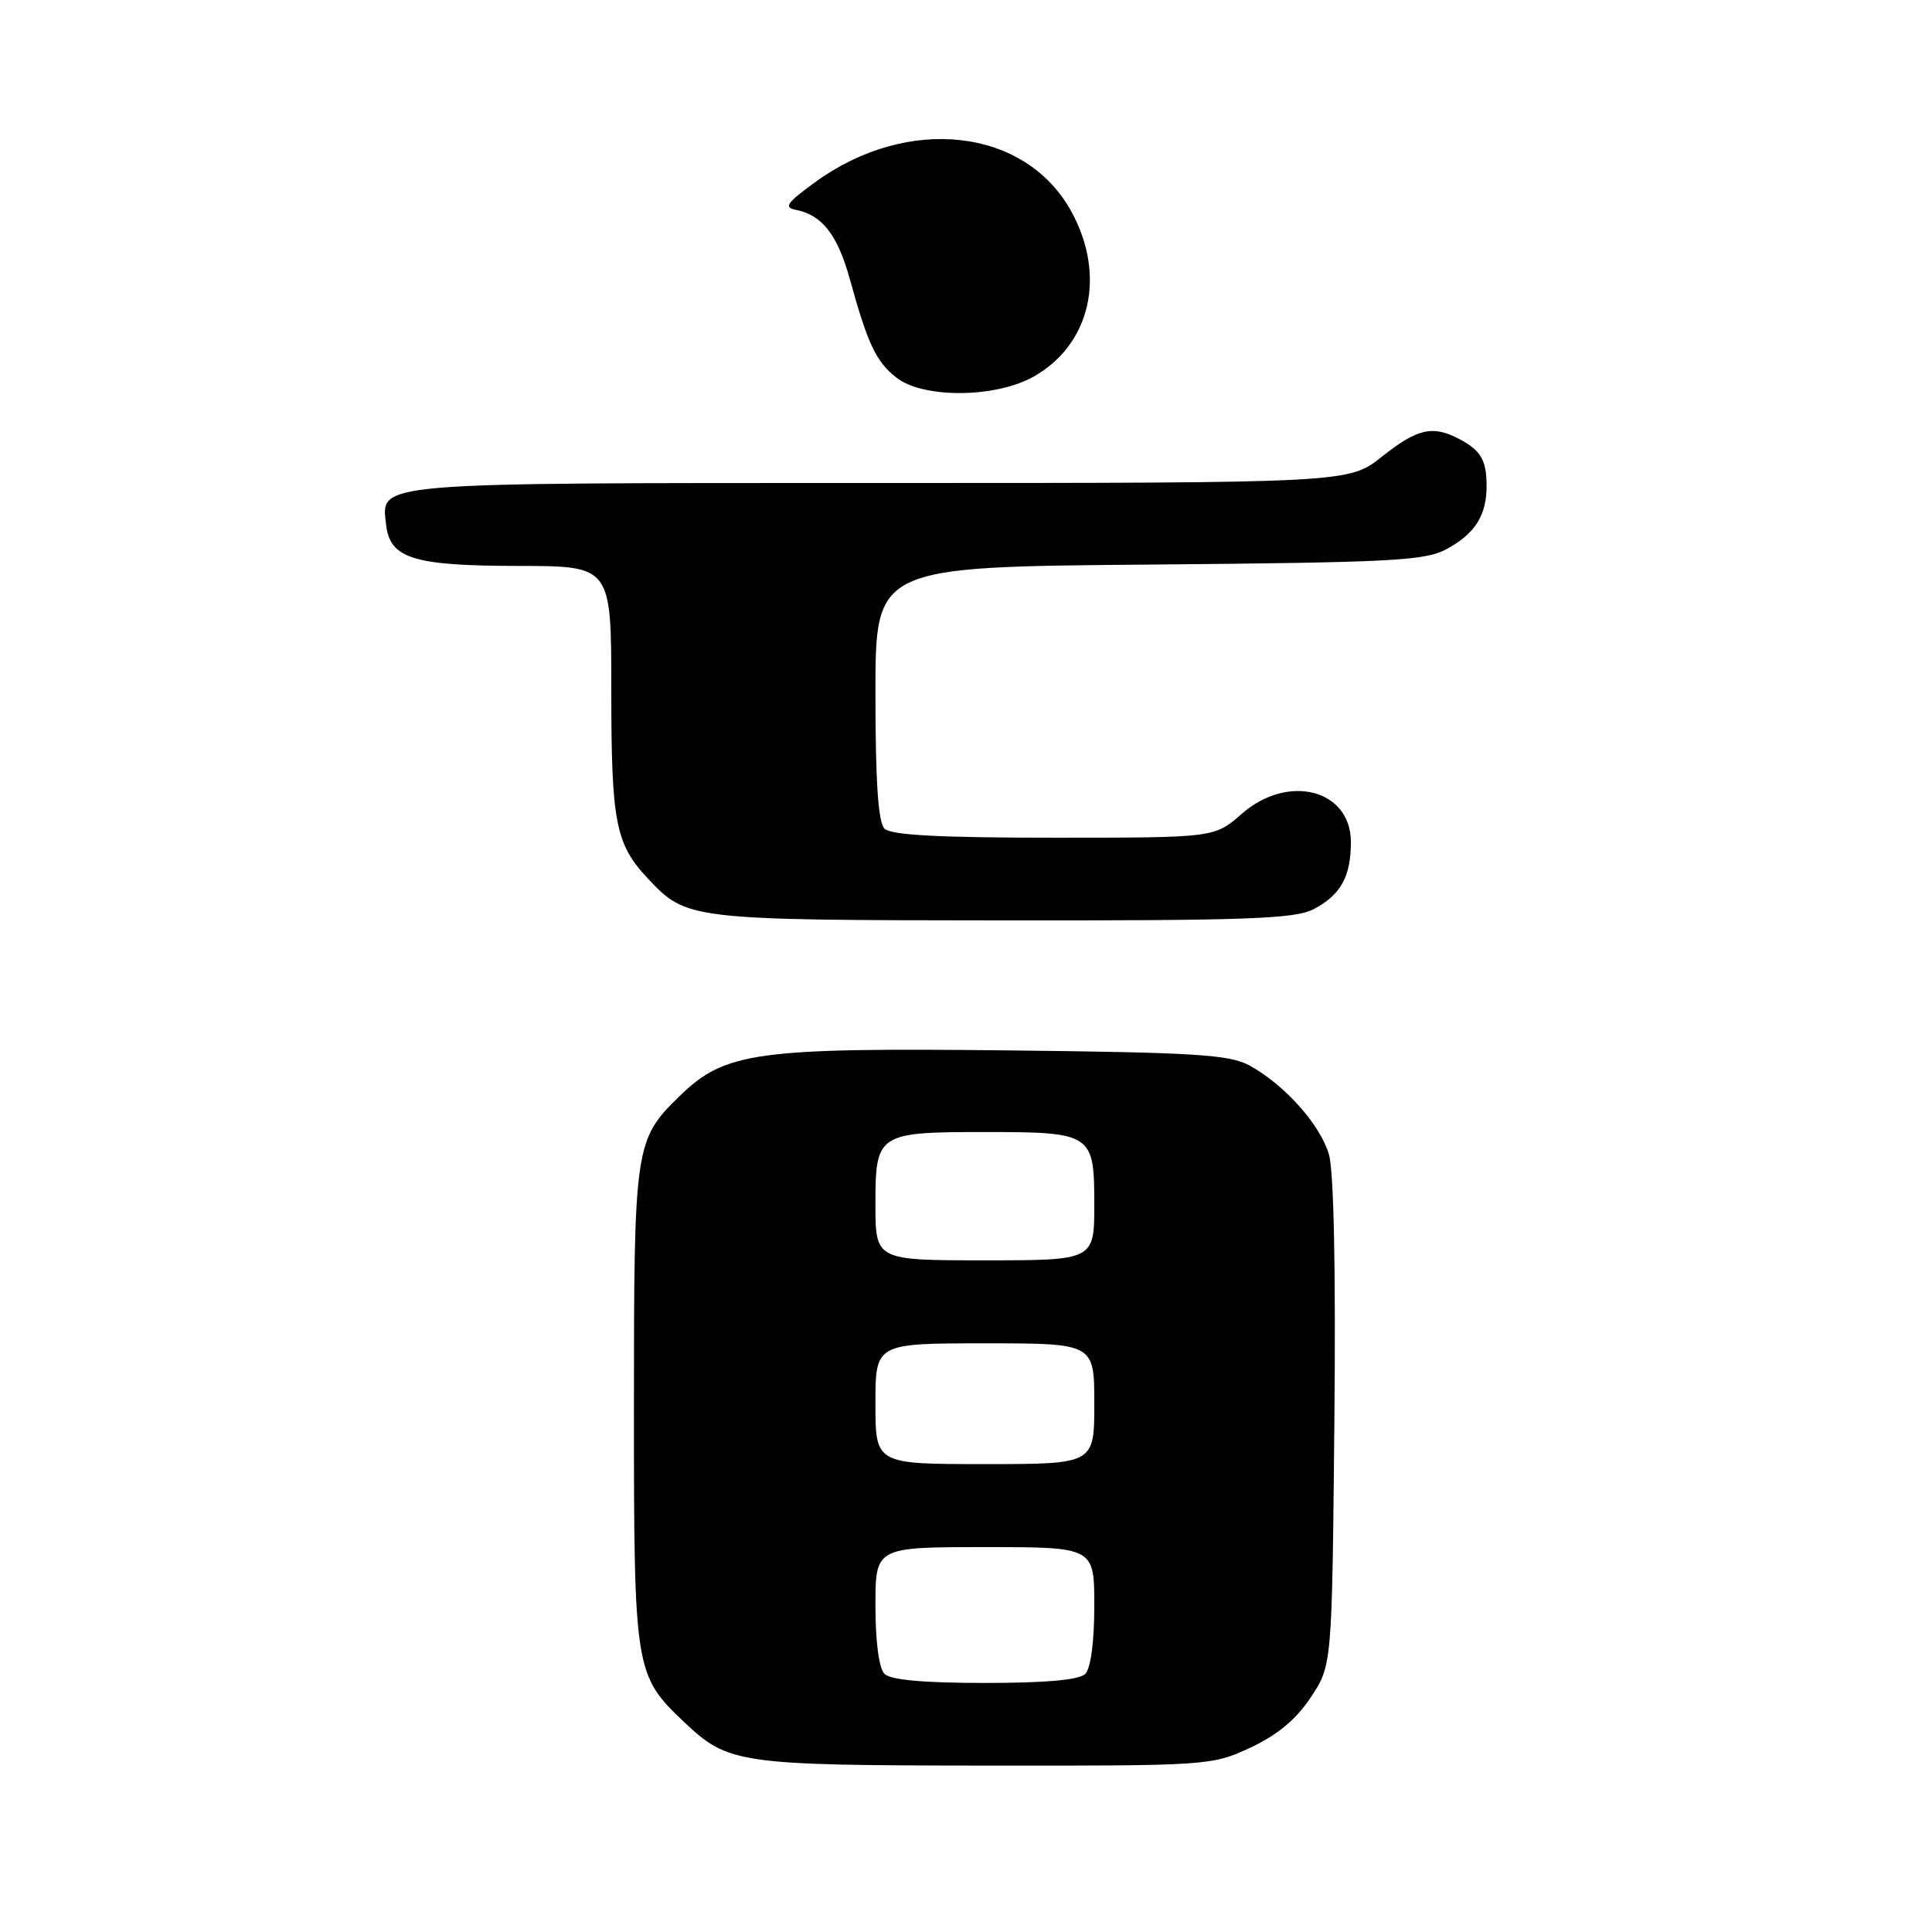<?xml version="1.0" encoding="UTF-8" standalone="no"?>
<!DOCTYPE svg PUBLIC "-//W3C//DTD SVG 1.1//EN" "http://www.w3.org/Graphics/SVG/1.1/DTD/svg11.dtd" >
<svg xmlns="http://www.w3.org/2000/svg" xmlns:xlink="http://www.w3.org/1999/xlink" version="1.1" viewBox="0 0 256 256">
 <g >
 <path fill="currentColor"
d=" M 165.69 231.57 C 169.27 229.89 171.74 227.84 173.69 224.90 C 176.50 220.65 176.50 220.65 176.81 188.58 C 177.01 168.42 176.74 155.19 176.09 152.96 C 174.93 149.01 170.20 143.72 165.56 141.18 C 162.93 139.74 158.34 139.45 133.24 139.18 C 100.17 138.82 96.05 139.40 90.08 145.21 C 84.11 151.02 84.00 151.79 84.00 186.51 C 84.00 221.32 84.10 221.98 90.66 228.19 C 96.47 233.71 97.93 233.92 130.50 233.95 C 160.15 233.98 160.56 233.95 165.69 231.57 Z  M 174.02 120.49 C 177.63 118.62 179.00 116.18 179.00 111.59 C 179.00 104.60 170.67 102.45 164.52 107.85 C 160.93 111.00 160.93 111.00 139.67 111.00 C 124.46 111.00 118.06 110.66 117.20 109.80 C 116.36 108.96 116.00 103.55 116.00 91.86 C 116.00 75.11 116.00 75.11 152.25 74.81 C 184.60 74.53 188.85 74.31 191.72 72.74 C 195.48 70.69 197.01 68.24 196.98 64.32 C 196.97 60.94 196.21 59.67 193.32 58.15 C 189.83 56.32 187.79 56.79 183.11 60.51 C 178.72 64.00 178.72 64.00 116.55 64.00 C 48.84 64.00 50.51 63.86 51.16 69.53 C 51.68 74.02 54.73 74.97 68.75 74.99 C 81.00 75.00 81.00 75.00 81.00 91.43 C 81.00 108.95 81.55 111.82 85.81 116.37 C 90.96 121.88 91.32 121.92 132.80 121.96 C 165.06 121.99 171.56 121.76 174.02 120.49 Z  M 136.95 49.91 C 144.52 45.65 146.61 36.46 141.94 27.99 C 135.84 16.93 120.25 15.19 107.94 24.19 C 104.21 26.91 103.82 27.49 105.50 27.82 C 108.92 28.48 110.99 31.14 112.59 36.93 C 114.99 45.61 116.08 47.92 118.77 50.03 C 122.31 52.82 131.89 52.75 136.95 49.91 Z  M 117.20 221.80 C 116.47 221.07 116.00 217.53 116.00 212.80 C 116.00 205.00 116.00 205.00 130.50 205.00 C 145.00 205.00 145.00 205.00 145.00 212.80 C 145.00 217.53 144.53 221.07 143.80 221.80 C 143.00 222.60 138.58 223.00 130.50 223.00 C 122.42 223.00 118.00 222.60 117.20 221.80 Z  M 116.00 186.00 C 116.00 178.00 116.00 178.00 130.50 178.00 C 145.00 178.00 145.00 178.00 145.00 186.00 C 145.00 194.00 145.00 194.00 130.50 194.00 C 116.00 194.00 116.00 194.00 116.00 186.00 Z  M 116.00 159.54 C 116.00 150.20 116.30 150.00 130.50 150.00 C 144.70 150.00 145.00 150.20 145.00 159.54 C 145.00 167.00 145.00 167.00 130.50 167.00 C 116.00 167.00 116.00 167.00 116.00 159.54 Z "/>
</g>
</svg>